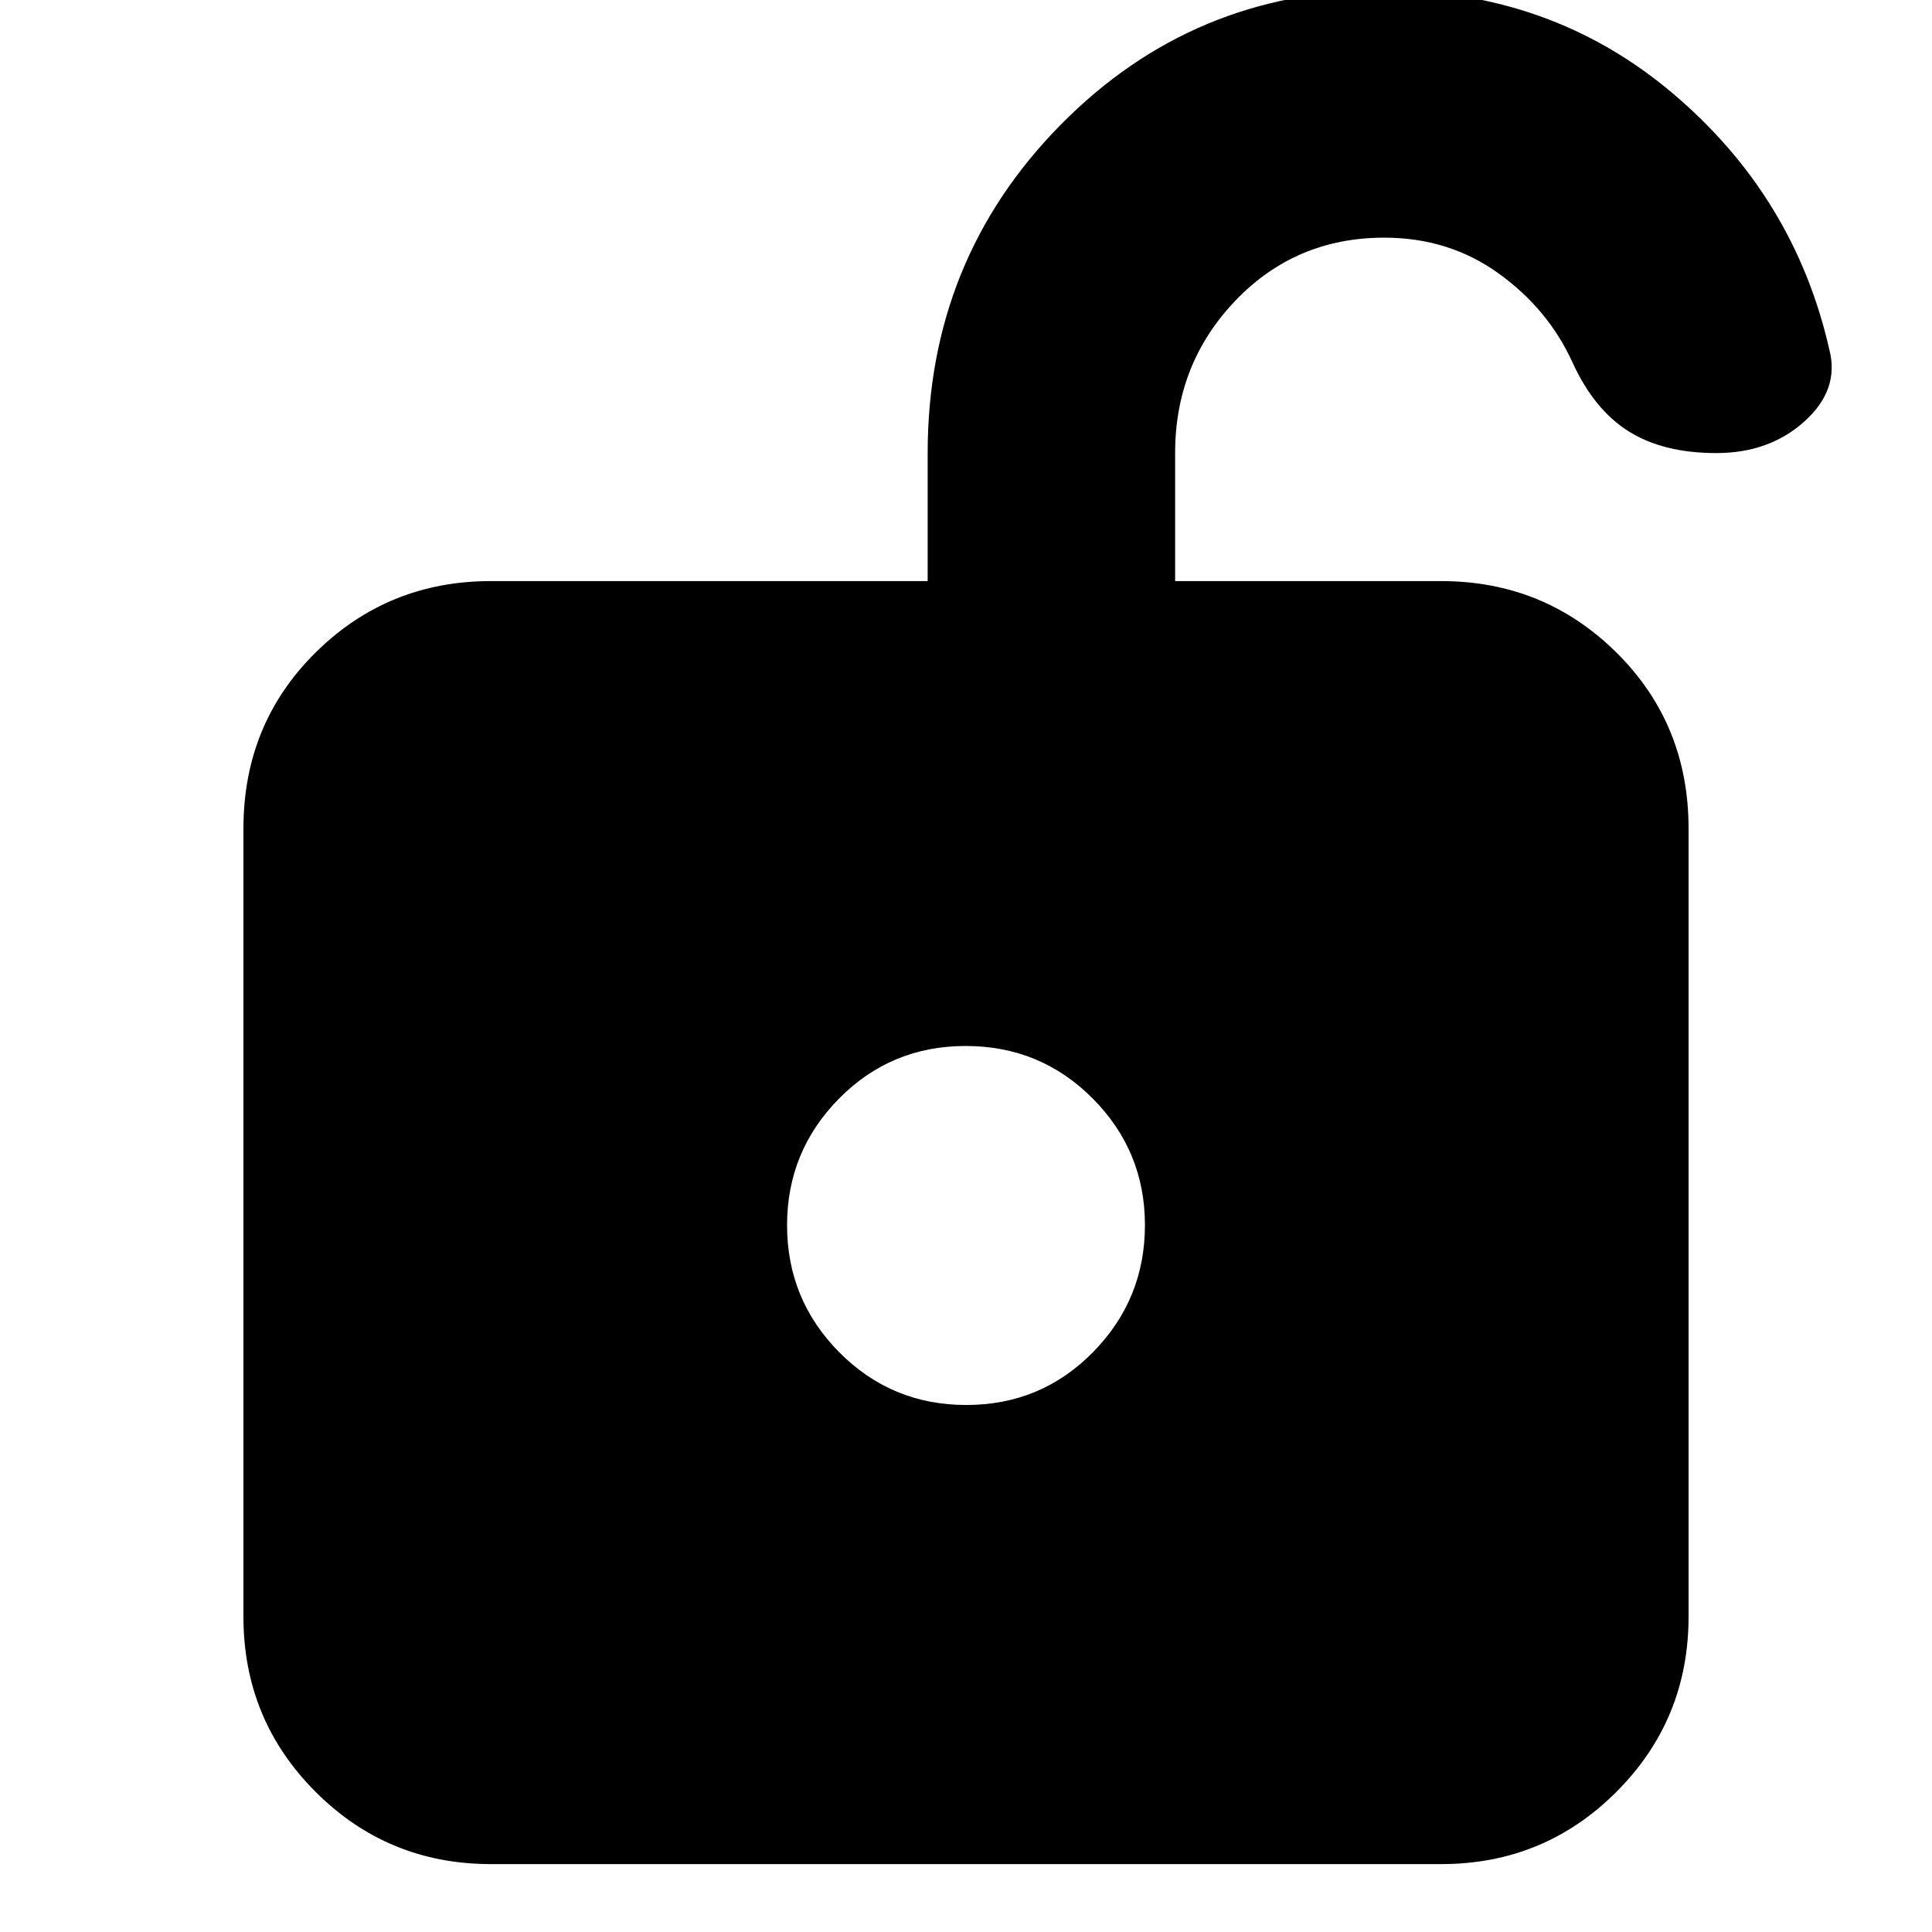 <svg xmlns="http://www.w3.org/2000/svg" height="24" viewBox="0 -960 960 960" width="24"><path d="M480.16-261.87q37.14 0 62.95-26.25 25.8-26.25 25.8-63.11t-25.96-62.94q-25.96-26.09-63.11-26.09-37.14 0-62.95 26.16-25.8 26.17-25.8 62.91 0 36.98 25.96 63.15t63.11 26.17ZM243.91-33.74q-51.2 0-87.08-35.88-35.87-35.87-35.87-87.08v-391.6q0-52 35.87-87.48 35.88-35.48 87.08-35.48h217.04v-63.61q0-96 65.96-163t160.29-67q83.36 0 143.95 51.24 60.59 51.24 77.85 127.41 5.13 19.83-12.34 35.59-17.48 15.76-43.83 15.76-26.36 0-43.56-10.8-17.2-10.81-27.93-34.29-12-26.39-36.68-44.17t-56.84-17.78q-44.05 0-73.98 31.32-29.93 31.32-29.93 75.72v63.61h132.18q51.2 0 87.08 35.48 35.87 35.48 35.87 87.48v391.6q0 51.21-35.87 87.08-35.88 35.88-87.08 35.88H243.91Z"/></svg>